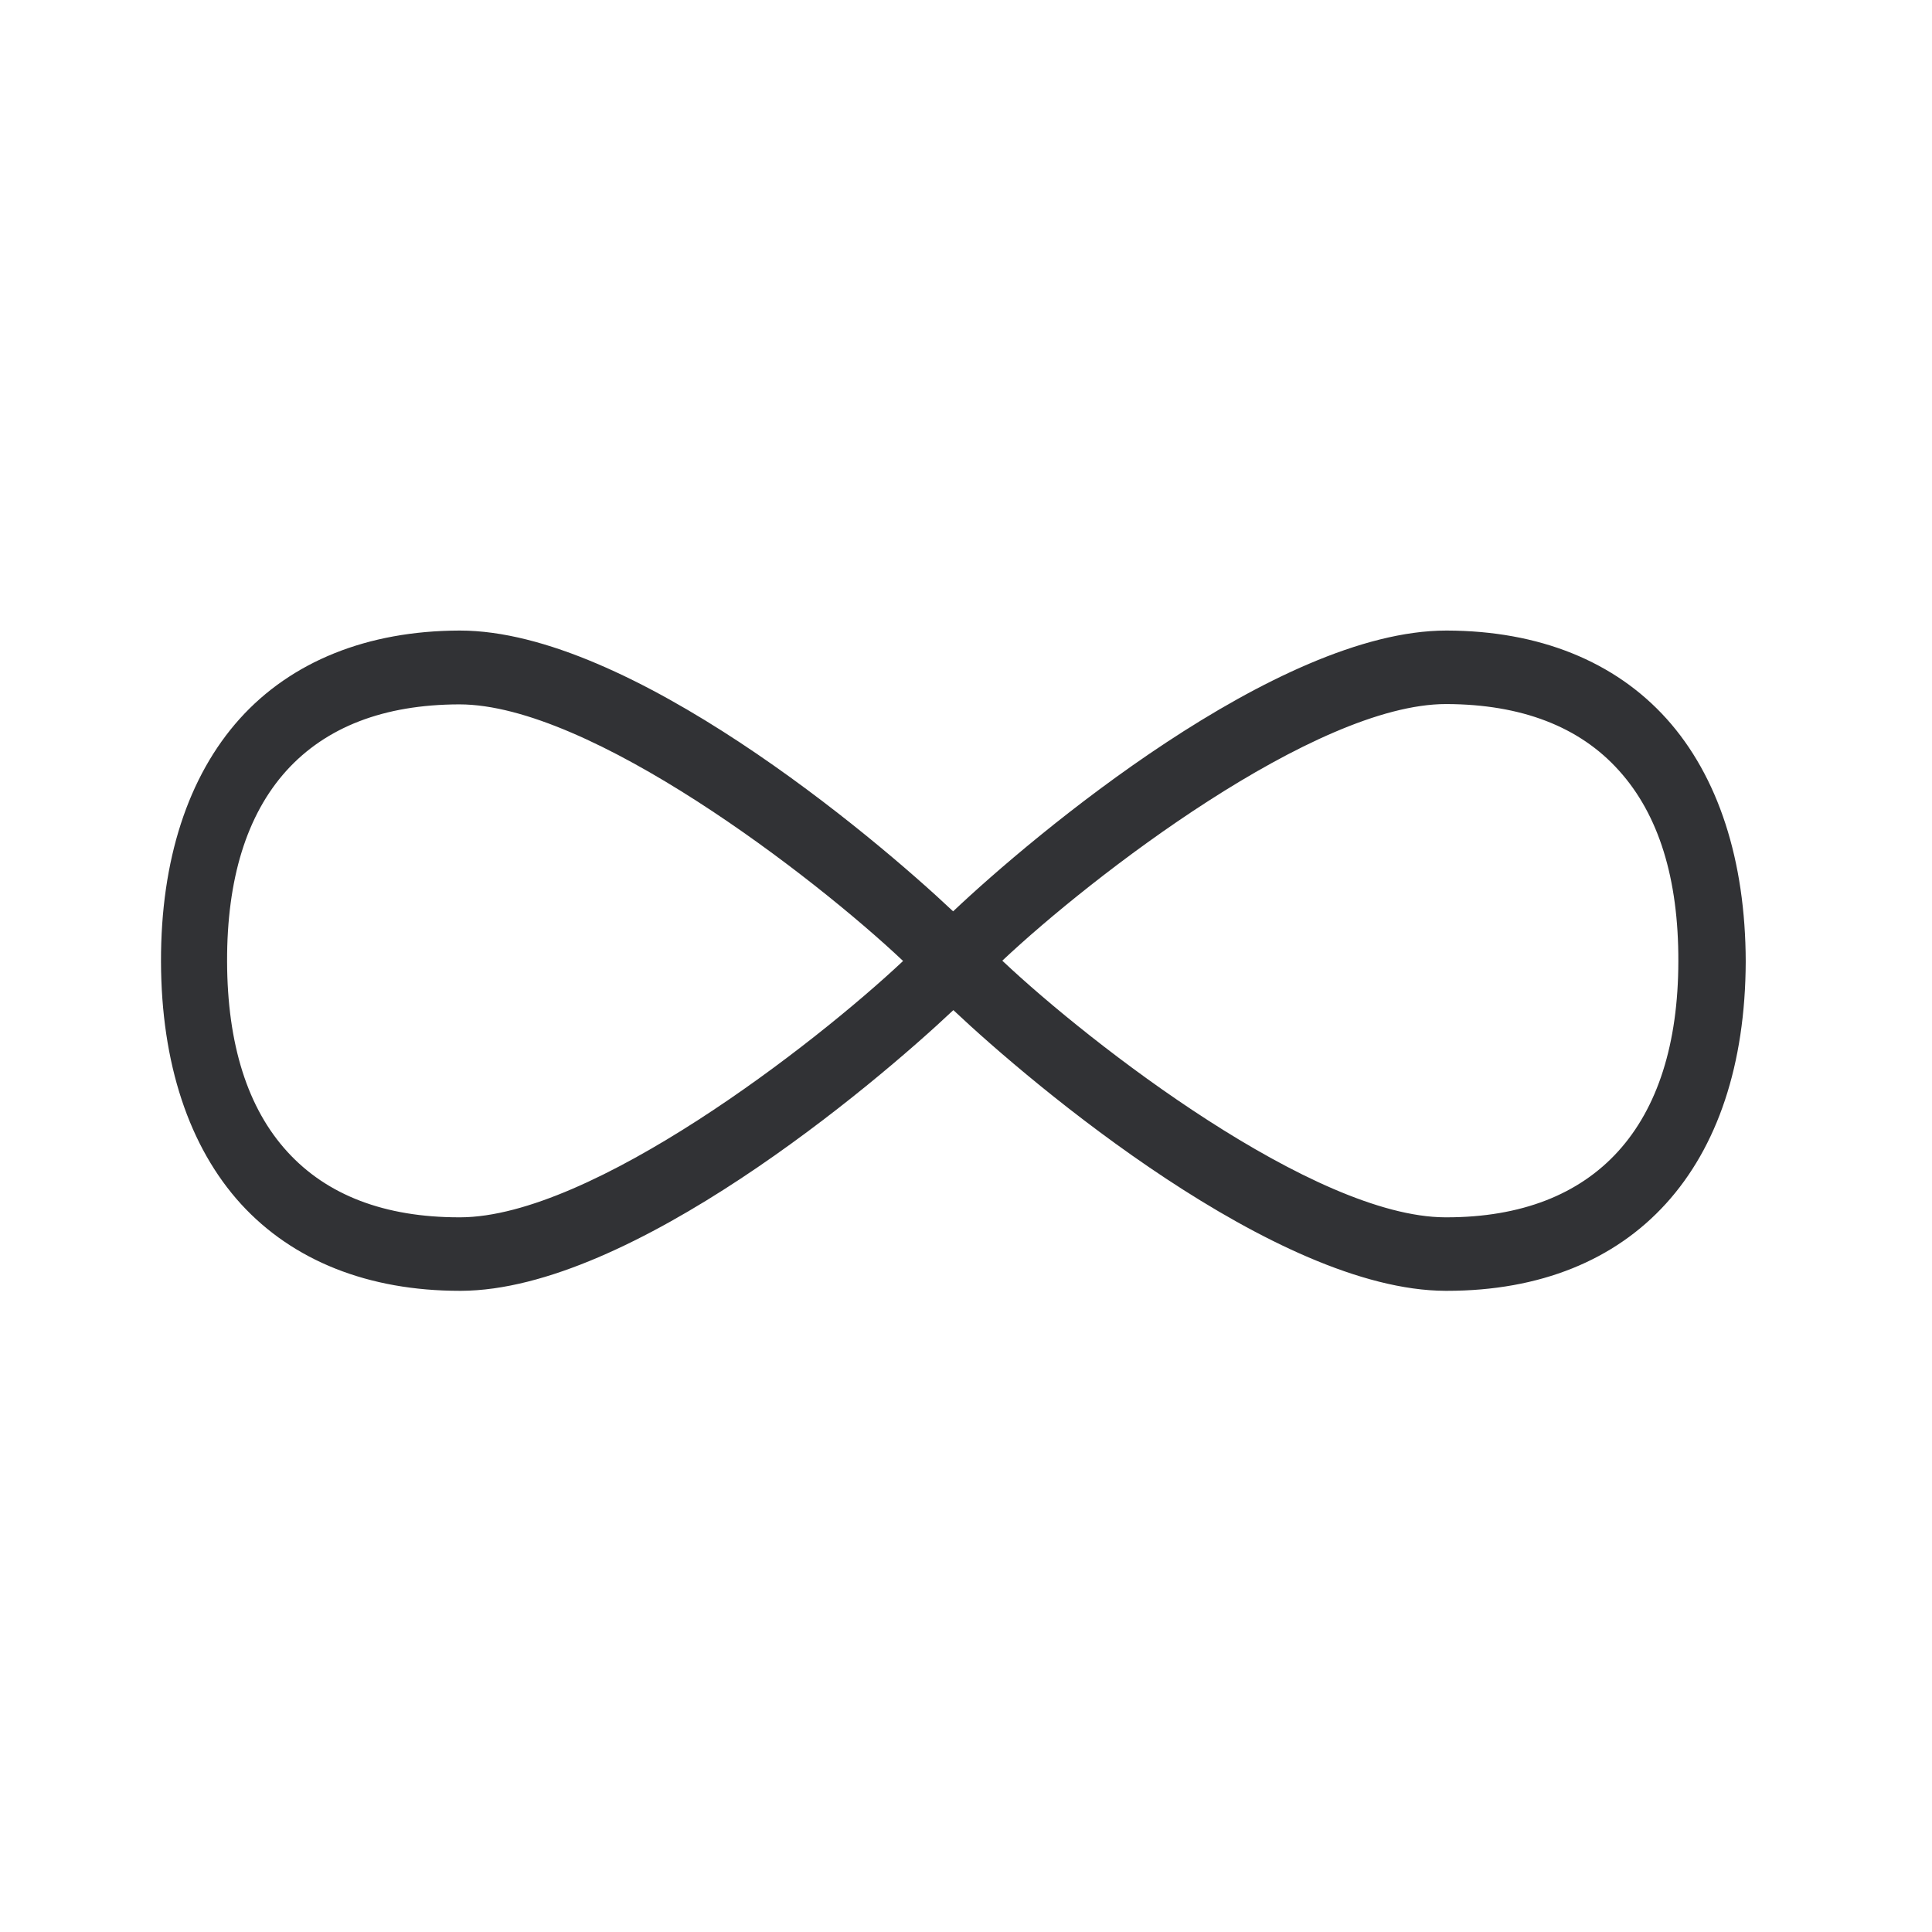 <svg width="24" height="24" fill="none" xmlns="http://www.w3.org/2000/svg"><path fill-rule="evenodd" clip-rule="evenodd" d="M17.975 7.833c1.143.003 2.084.381 2.728 1.096.642.714.98 1.759.983 3.016-.008 2.563-1.395 4.09-3.711 4.09h-.02c-2.1-.008-5.115-2.546-6.112-3.487-.997.94-4.008 3.479-6.115 3.487h-.016c-1.135 0-2.073-.373-2.718-1.078-.647-.71-.991-1.751-.994-3.012-.003-1.26.336-2.302.978-3.016.641-.712 1.585-1.093 2.728-1.096h.008c2.104 0 5.126 2.544 6.126 3.488.998-.944 4.023-3.488 6.126-3.488h.009Zm-.006 7.289h-.017c-1.627-.006-4.397-2.146-5.501-3.188 1.106-1.042 3.885-3.188 5.513-3.188h.005c.93.003 1.653.28 2.143.827.493.546.74 1.341.737 2.37-.003 2.05-1.028 3.179-2.88 3.179Zm-6.75-3.185c-1.101 1.036-3.869 3.18-5.5 3.185h-.016c-.924 0-1.641-.275-2.132-.813-.495-.54-.747-1.336-.75-2.364-.003-1.025.243-1.823.736-2.37C4.05 9.03 4.77 8.753 5.7 8.75h.006c1.627 0 4.406 2.143 5.513 3.188Z" fill="#313235"/></svg>